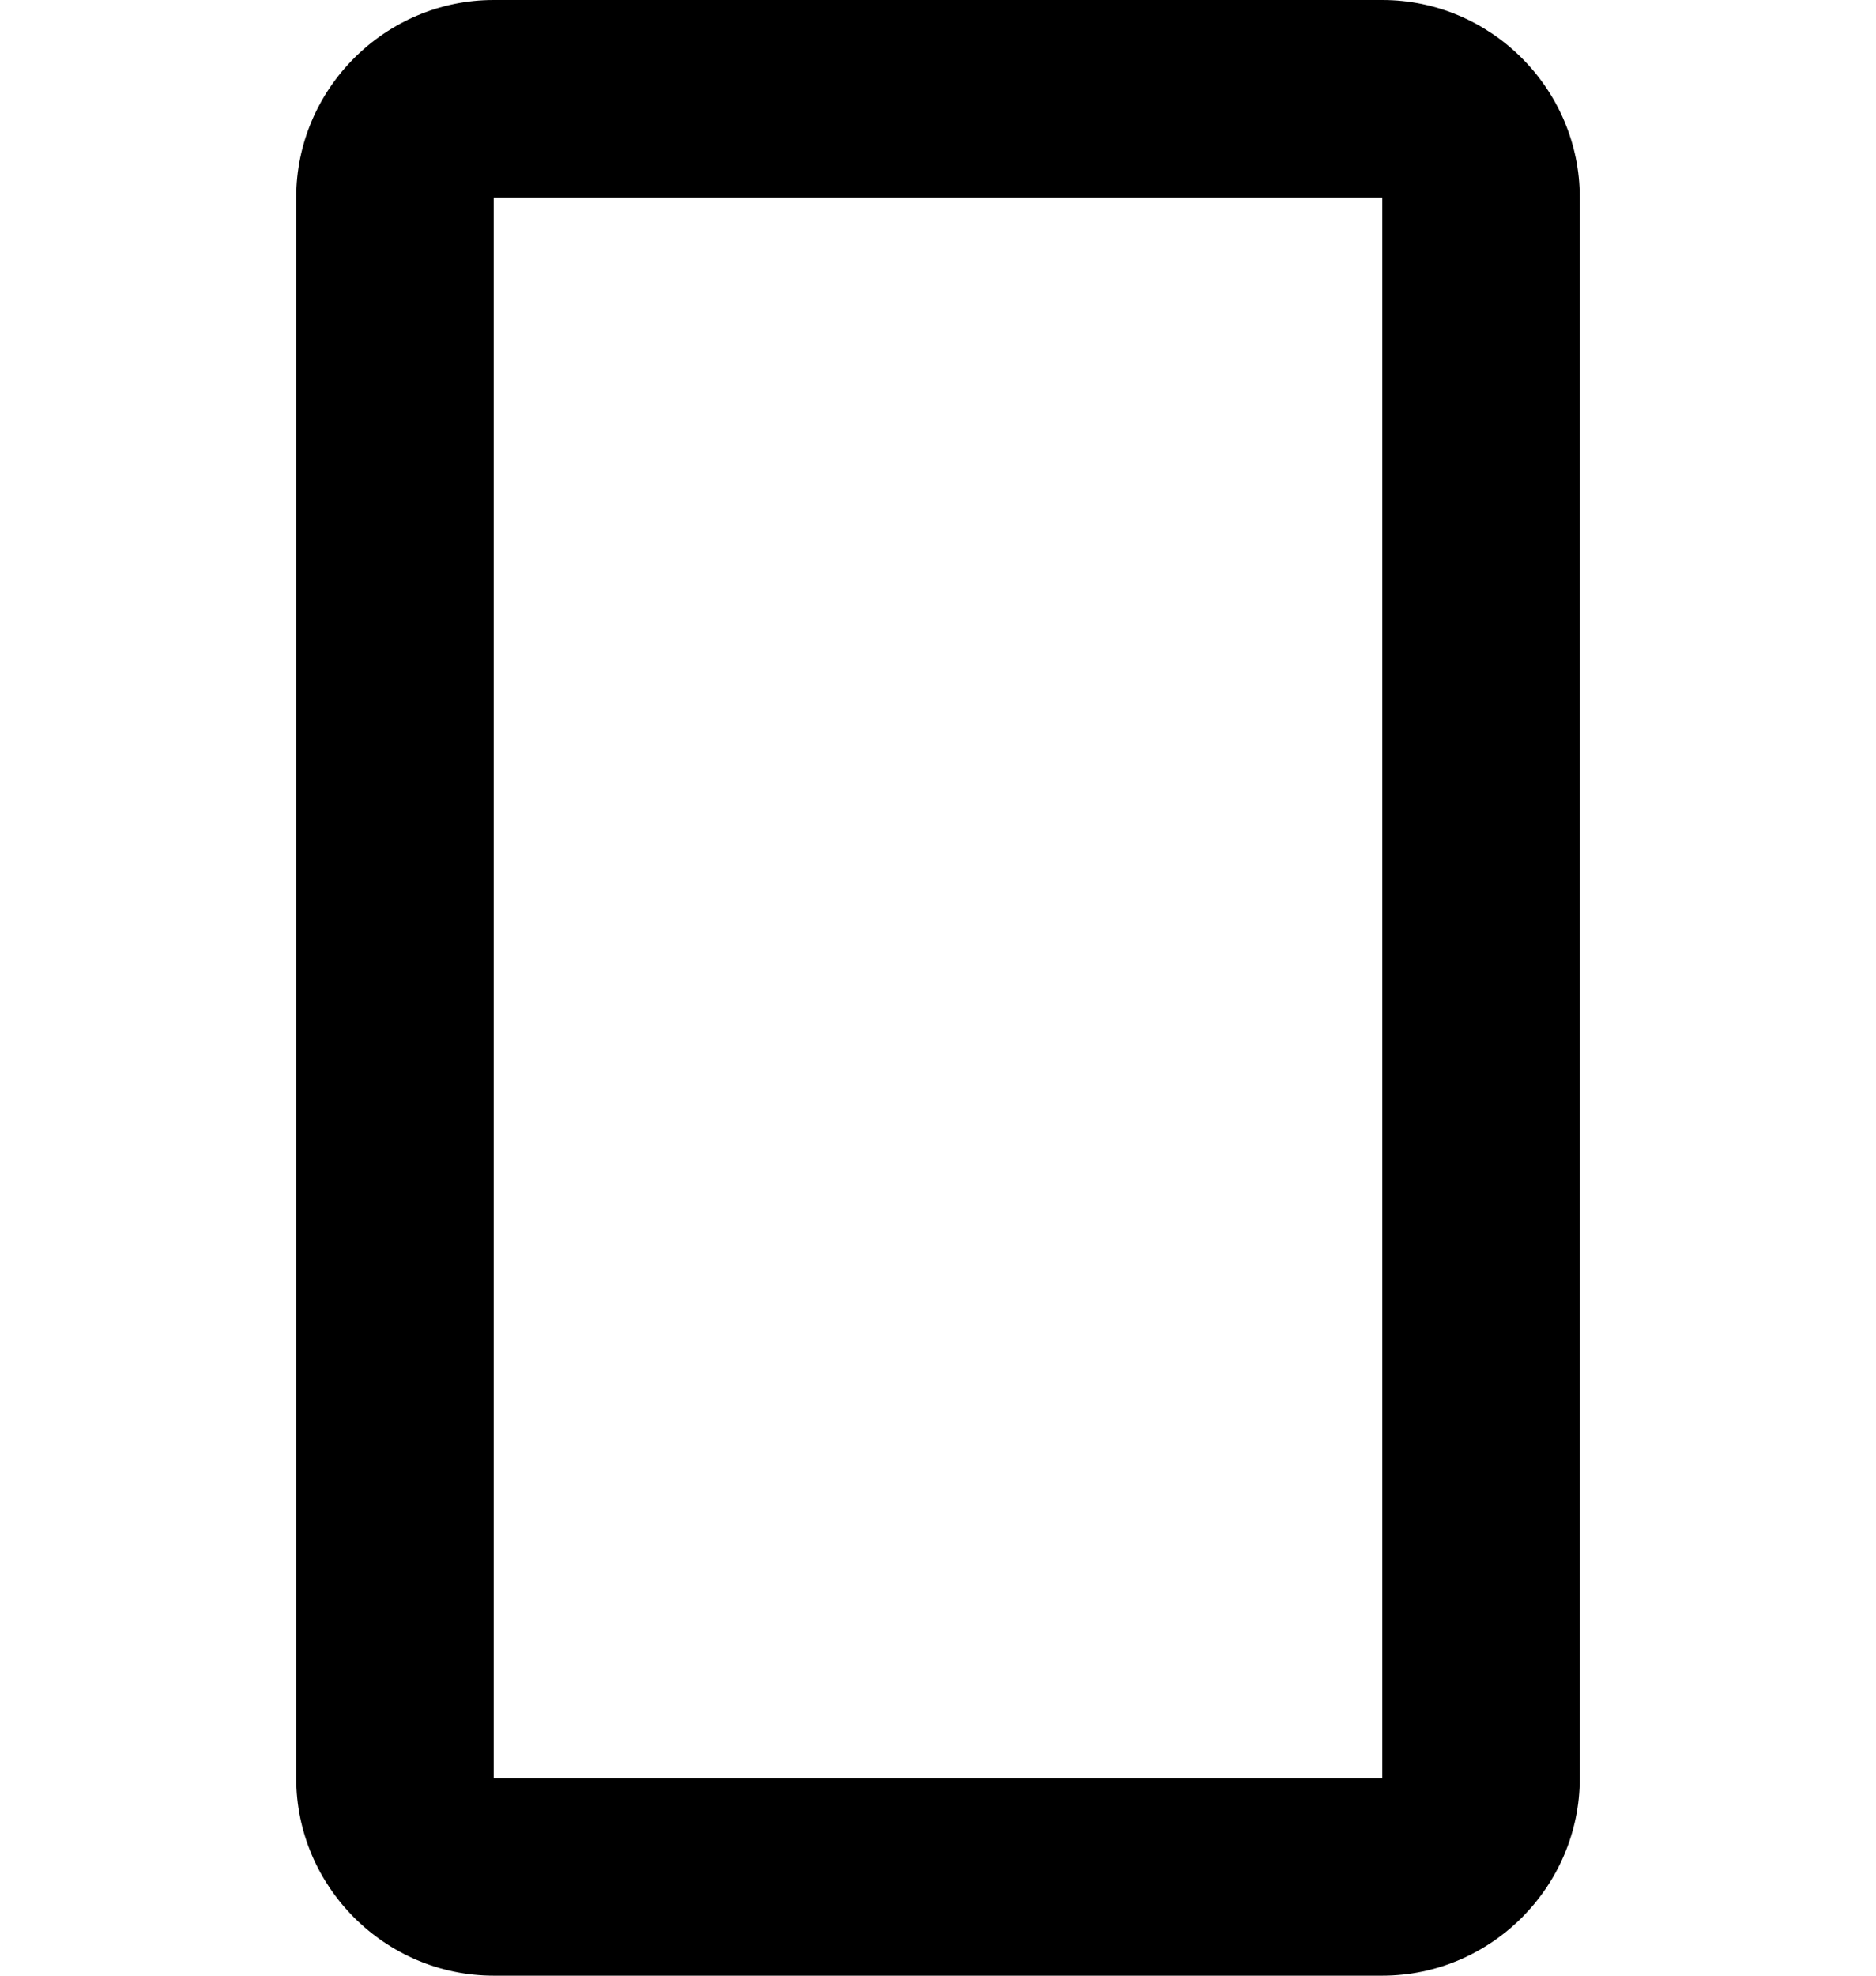 <svg width="19" height="20" viewBox="0 0 13 20" fill="none" xmlns="http://www.w3.org/2000/svg">
<path d="M11 0H2C0.9 0 0 0.9 0 2V18C0 19.1 0.9 20 2 20H11C12.1 20 13 19.1 13 18V2C13 0.9 12.1 0 11 0ZM11 18H2V2H11V18Z" fill="black"/>
</svg>
